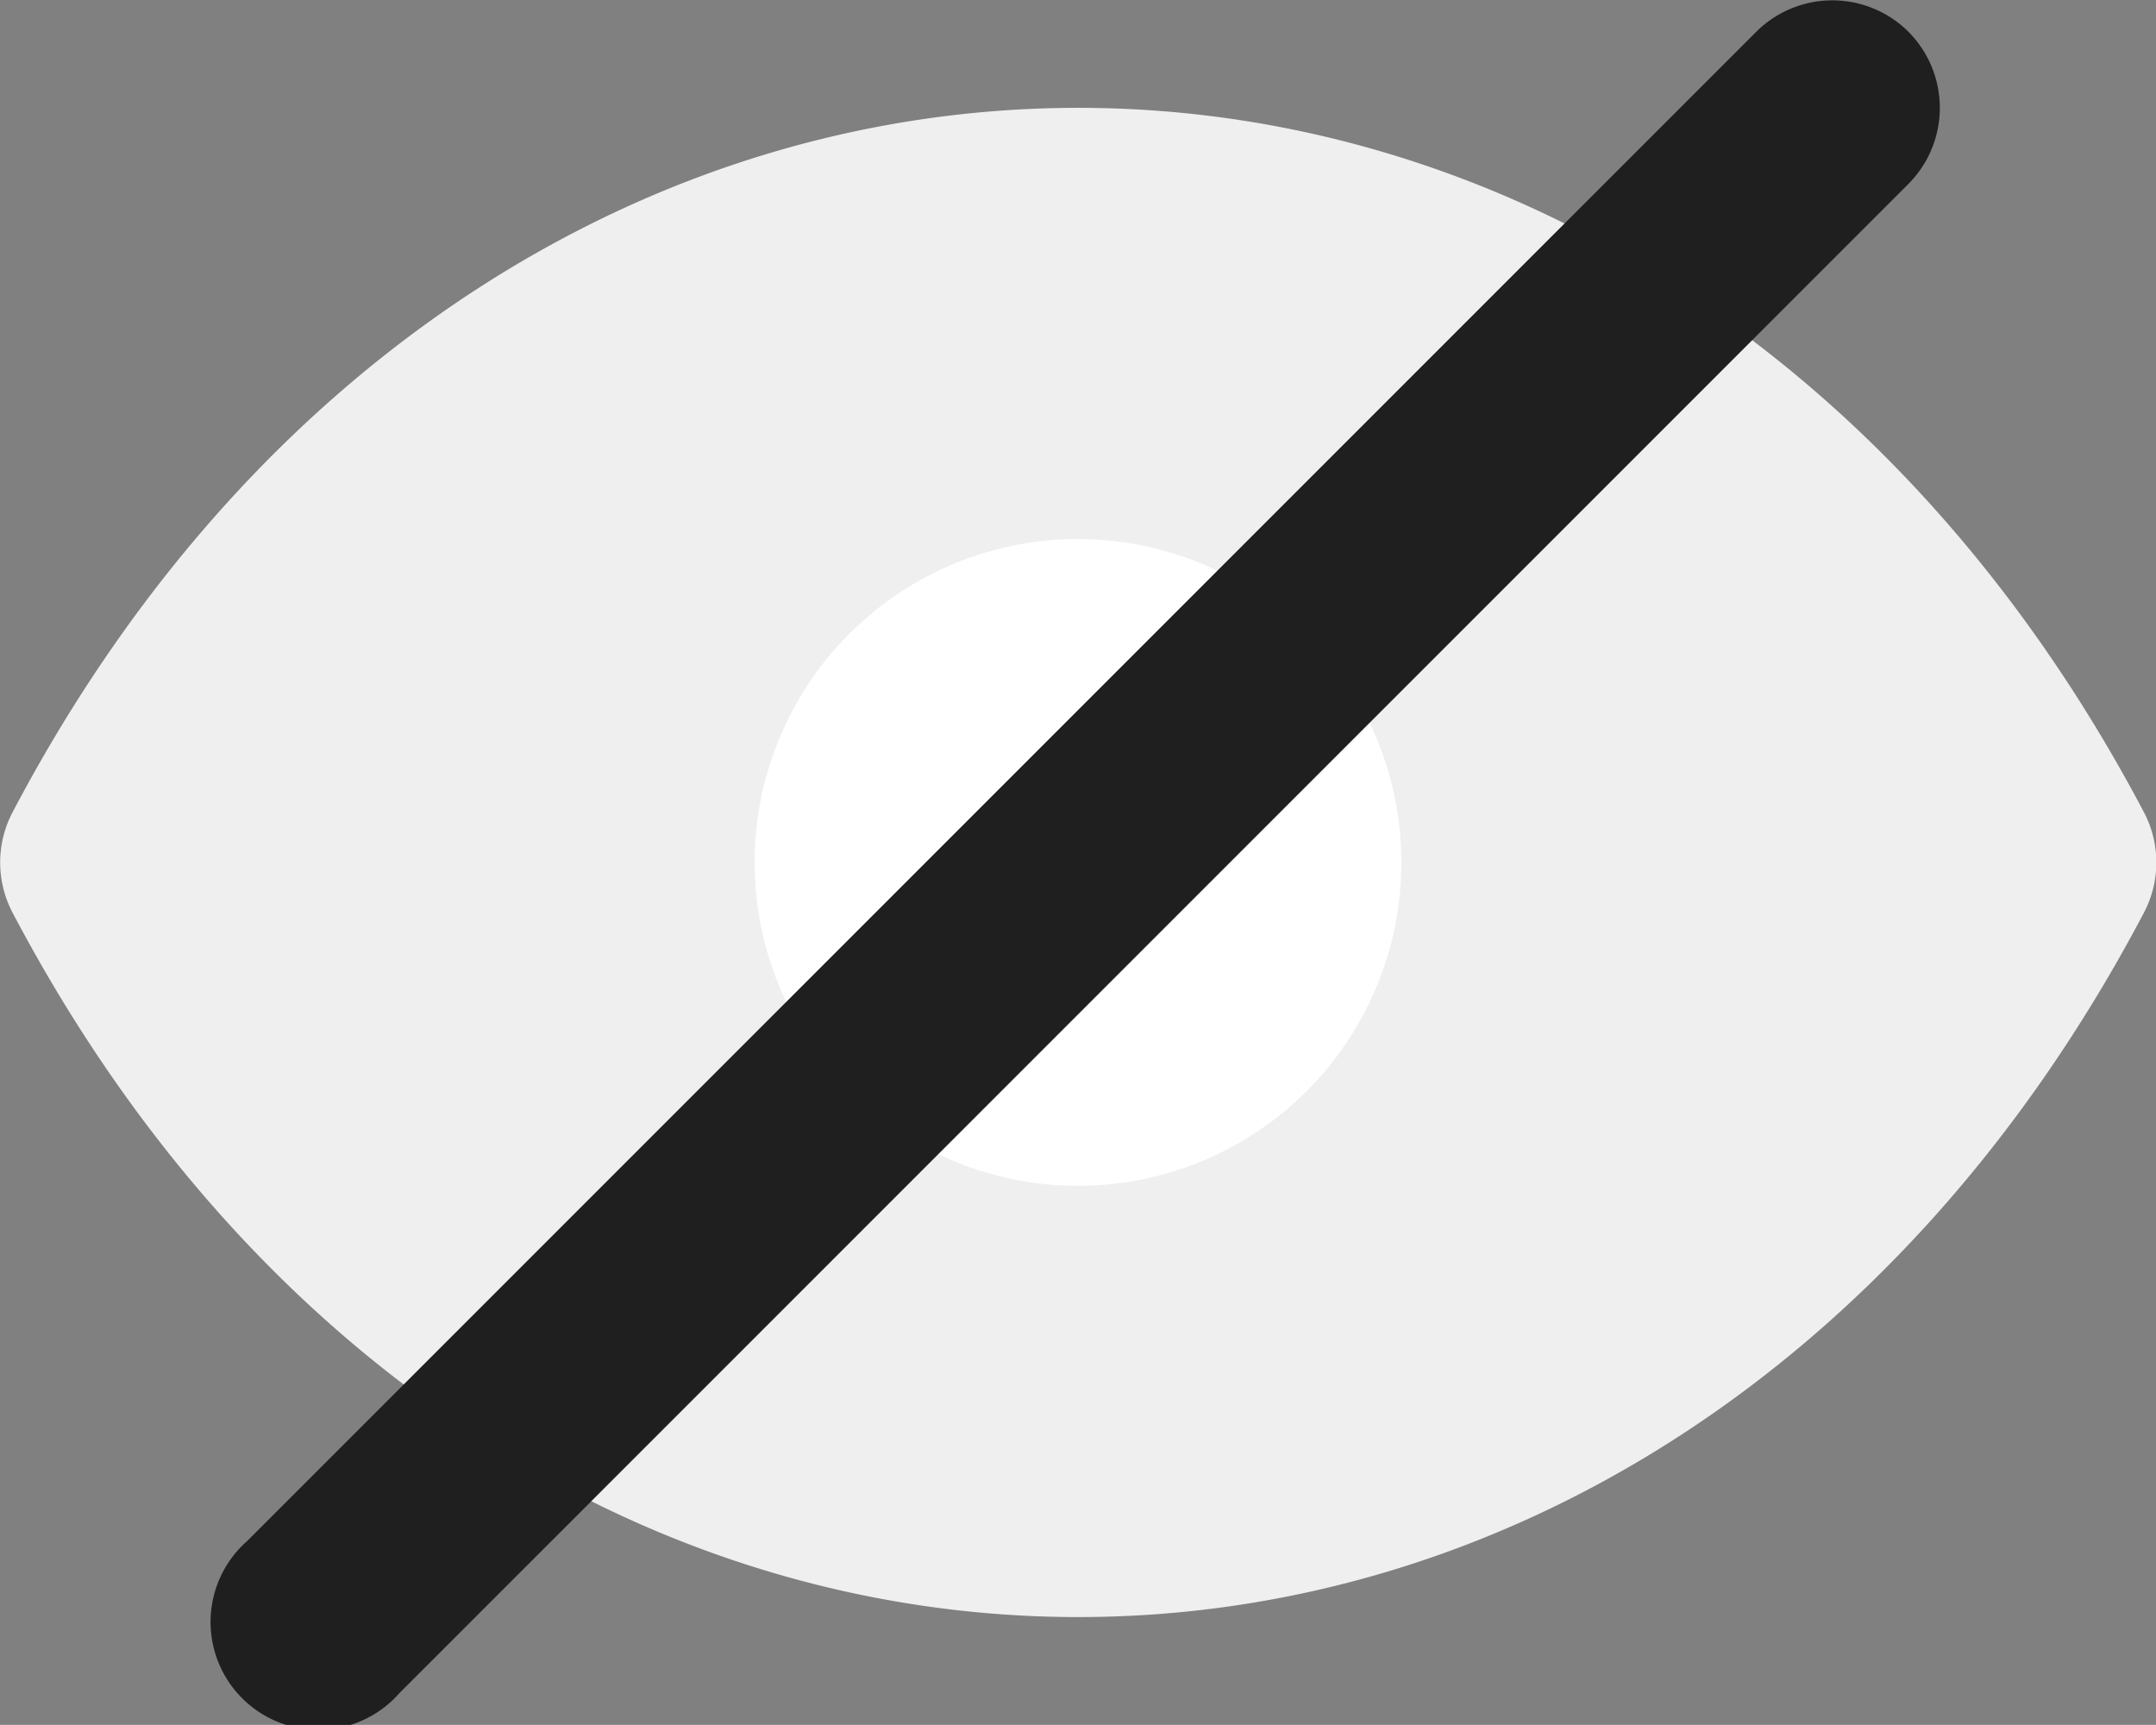 <svg id="Icons_Interface_ic-no-eye" data-name="Icons / Interface / ic-no-eye" xmlns="http://www.w3.org/2000/svg" width="17.196" height="13.756" viewBox="0 0 17.196 13.756">
  <rect x="0" y="0" width="17.196" height="13.756" fill="#808080" stroke="none"/>
  <path id="Union" d="M17.1,5.618C15.155,1.93,11.917,0,8.6,0S2.04,1.93.1,5.618a.86.86,0,0,0,0,.8c1.941,3.687,5.179,5.618,8.5,5.618s6.558-1.93,8.5-5.618A.86.86,0,0,0,17.1,5.618Z" transform="translate(0 0.86)" fill="#efefef"/>
  <path id="Union-2" data-name="Union" d="M2.579,0A2.579,2.579,0,1,0,5.159,2.579,2.579,2.579,0,0,0,2.579,0Z" transform="translate(6.018 4.299)" fill="#fff"/>
  <path id="Line_3_Stroke_" data-name="Line 3 (Stroke)" d="M13.5.252a.86.86,0,0,1,0,1.216L1.468,13.5A.86.86,0,1,1,.252,12.289L12.289.252A.86.86,0,0,1,13.5.252Z" transform="translate(1.72 0)" fill="#1f1f1f"/>
</svg>
